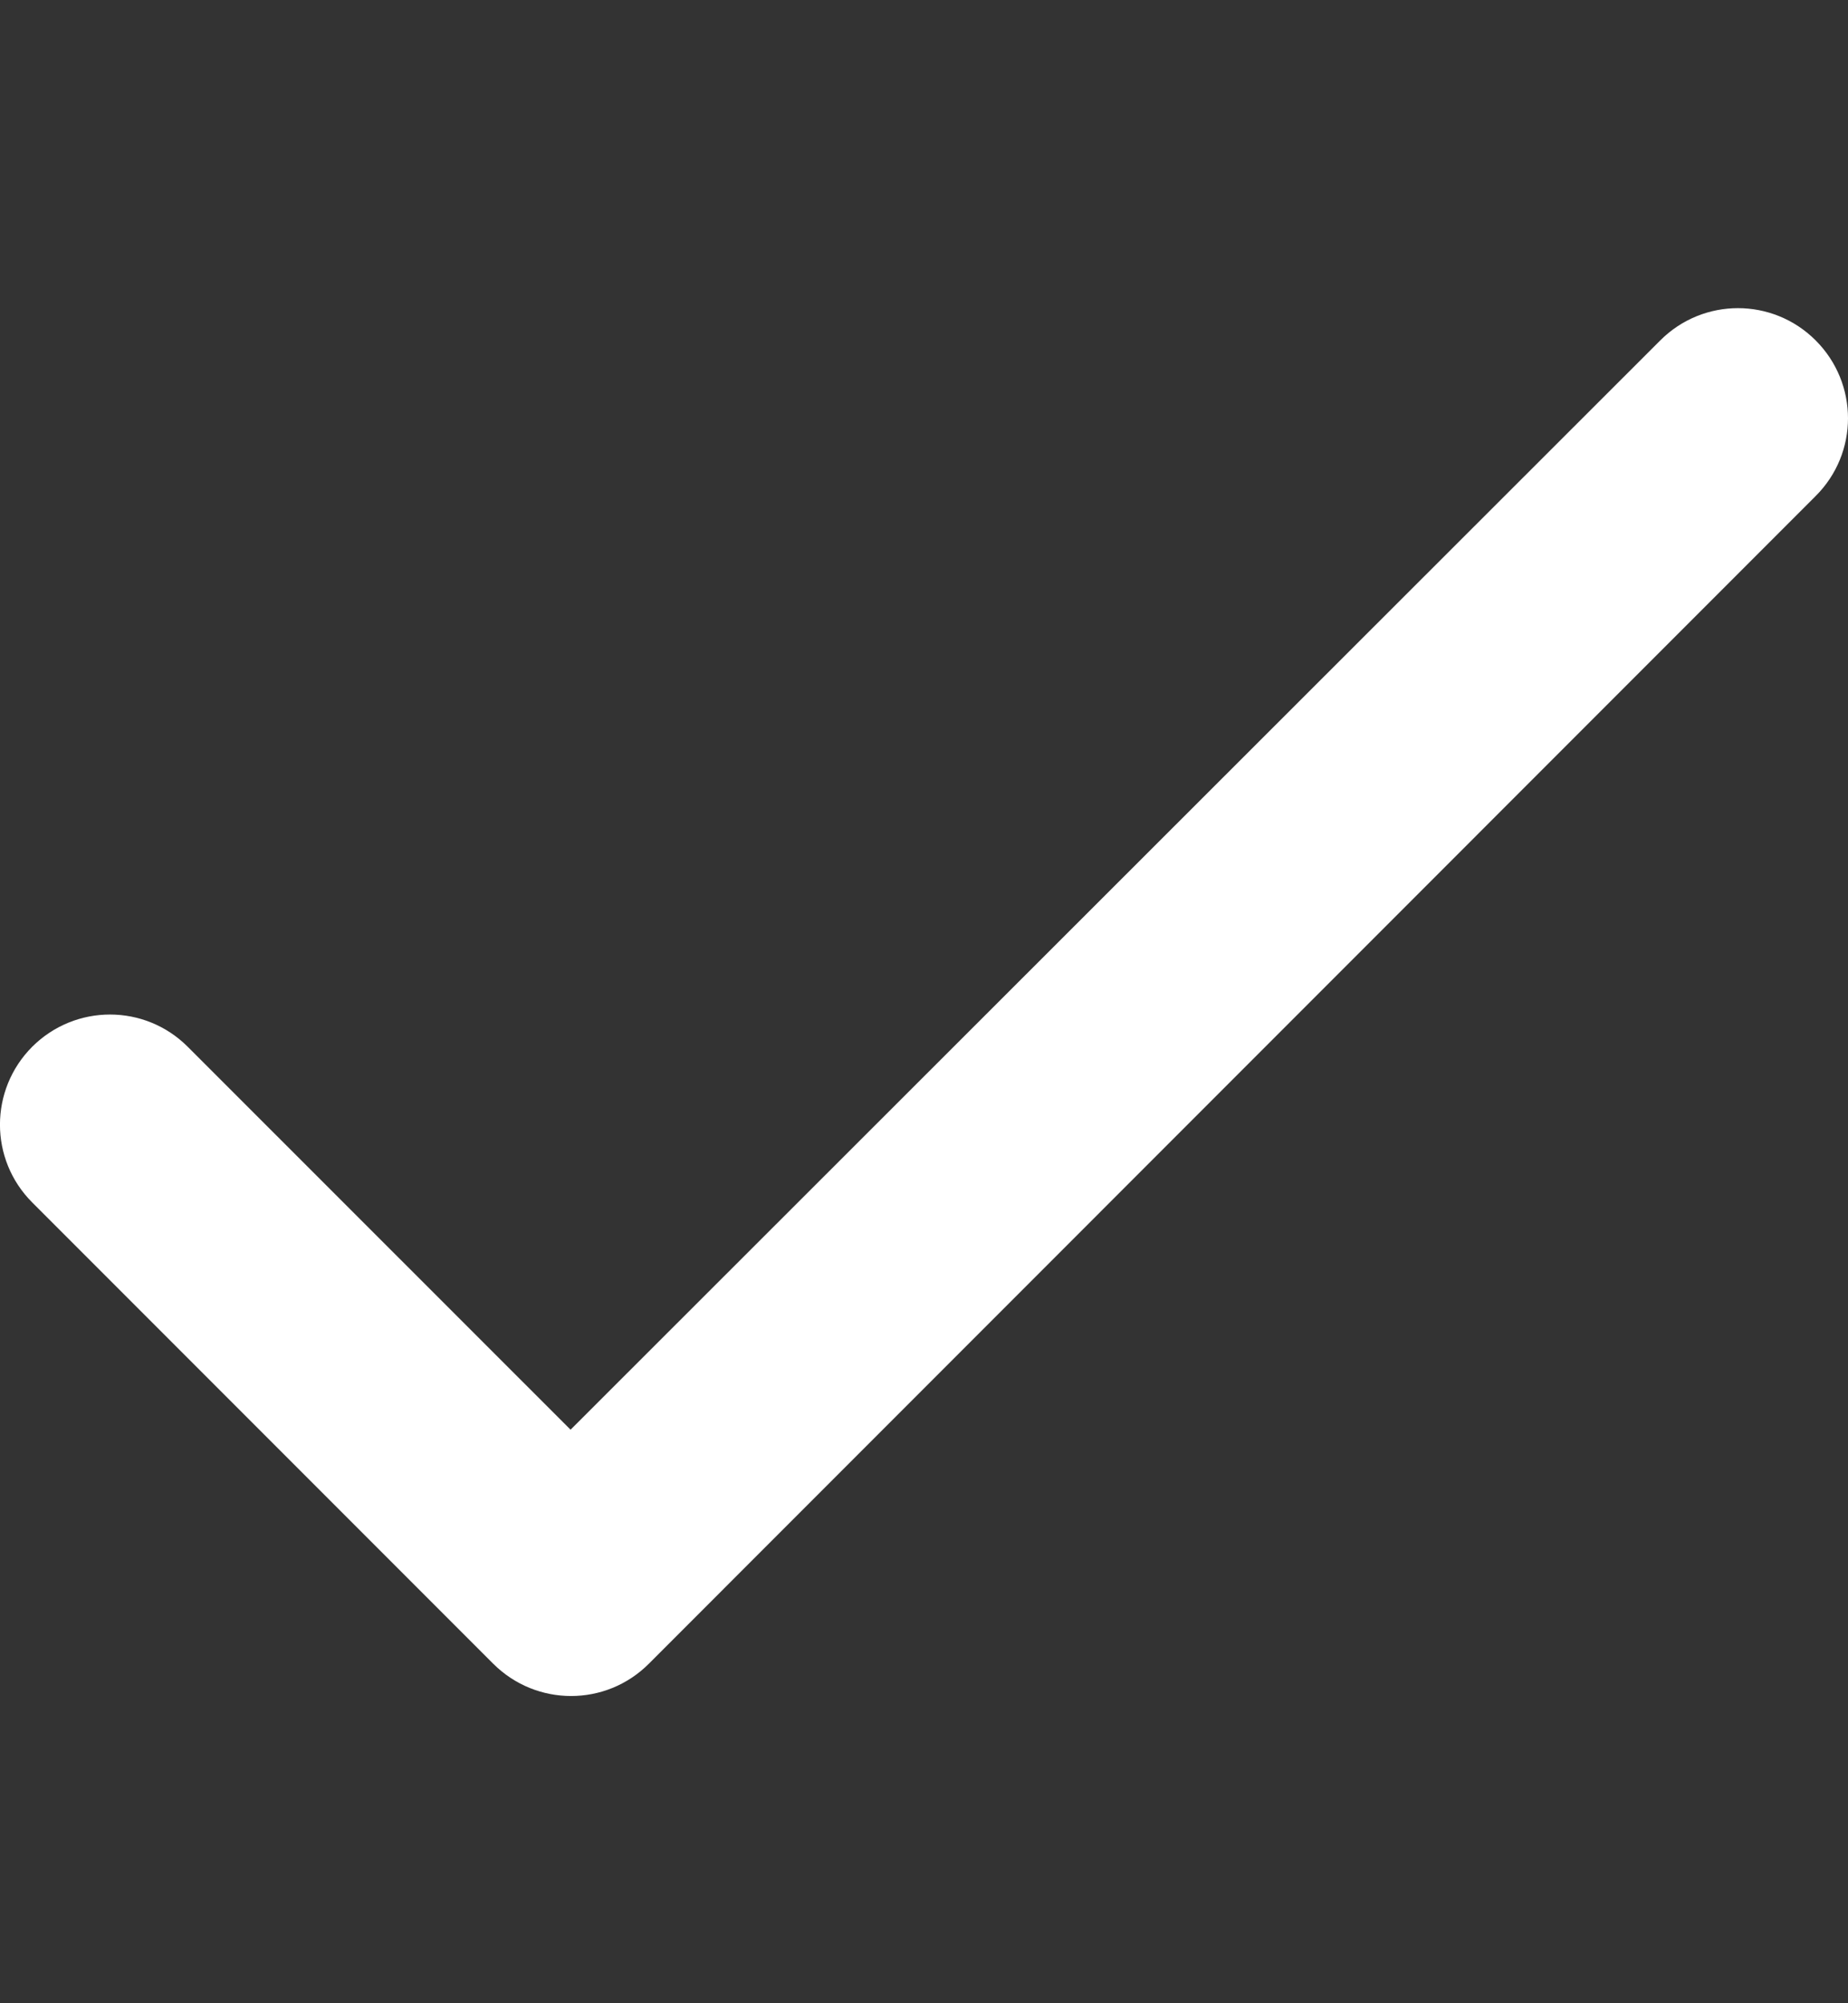 <svg width="12" height="13" viewBox="0 0 12 13" fill="none" xmlns="http://www.w3.org/2000/svg">
<rect x="0" y="0" width="12" height="13" fill="#333333" stroke="none"/>
<path d="M3.705 9.278L1.219 6.793C0.94 6.514 0.489 6.514 0.209 6.793C-0.07 7.073 -0.07 7.524 0.209 7.803L3.203 10.797C3.483 11.076 3.934 11.076 4.213 10.797L11.79 3.219C12.07 2.94 12.07 2.489 11.79 2.209C11.511 1.93 11.06 1.93 10.781 2.209L3.705 9.278Z" fill="white"/>
</svg>
